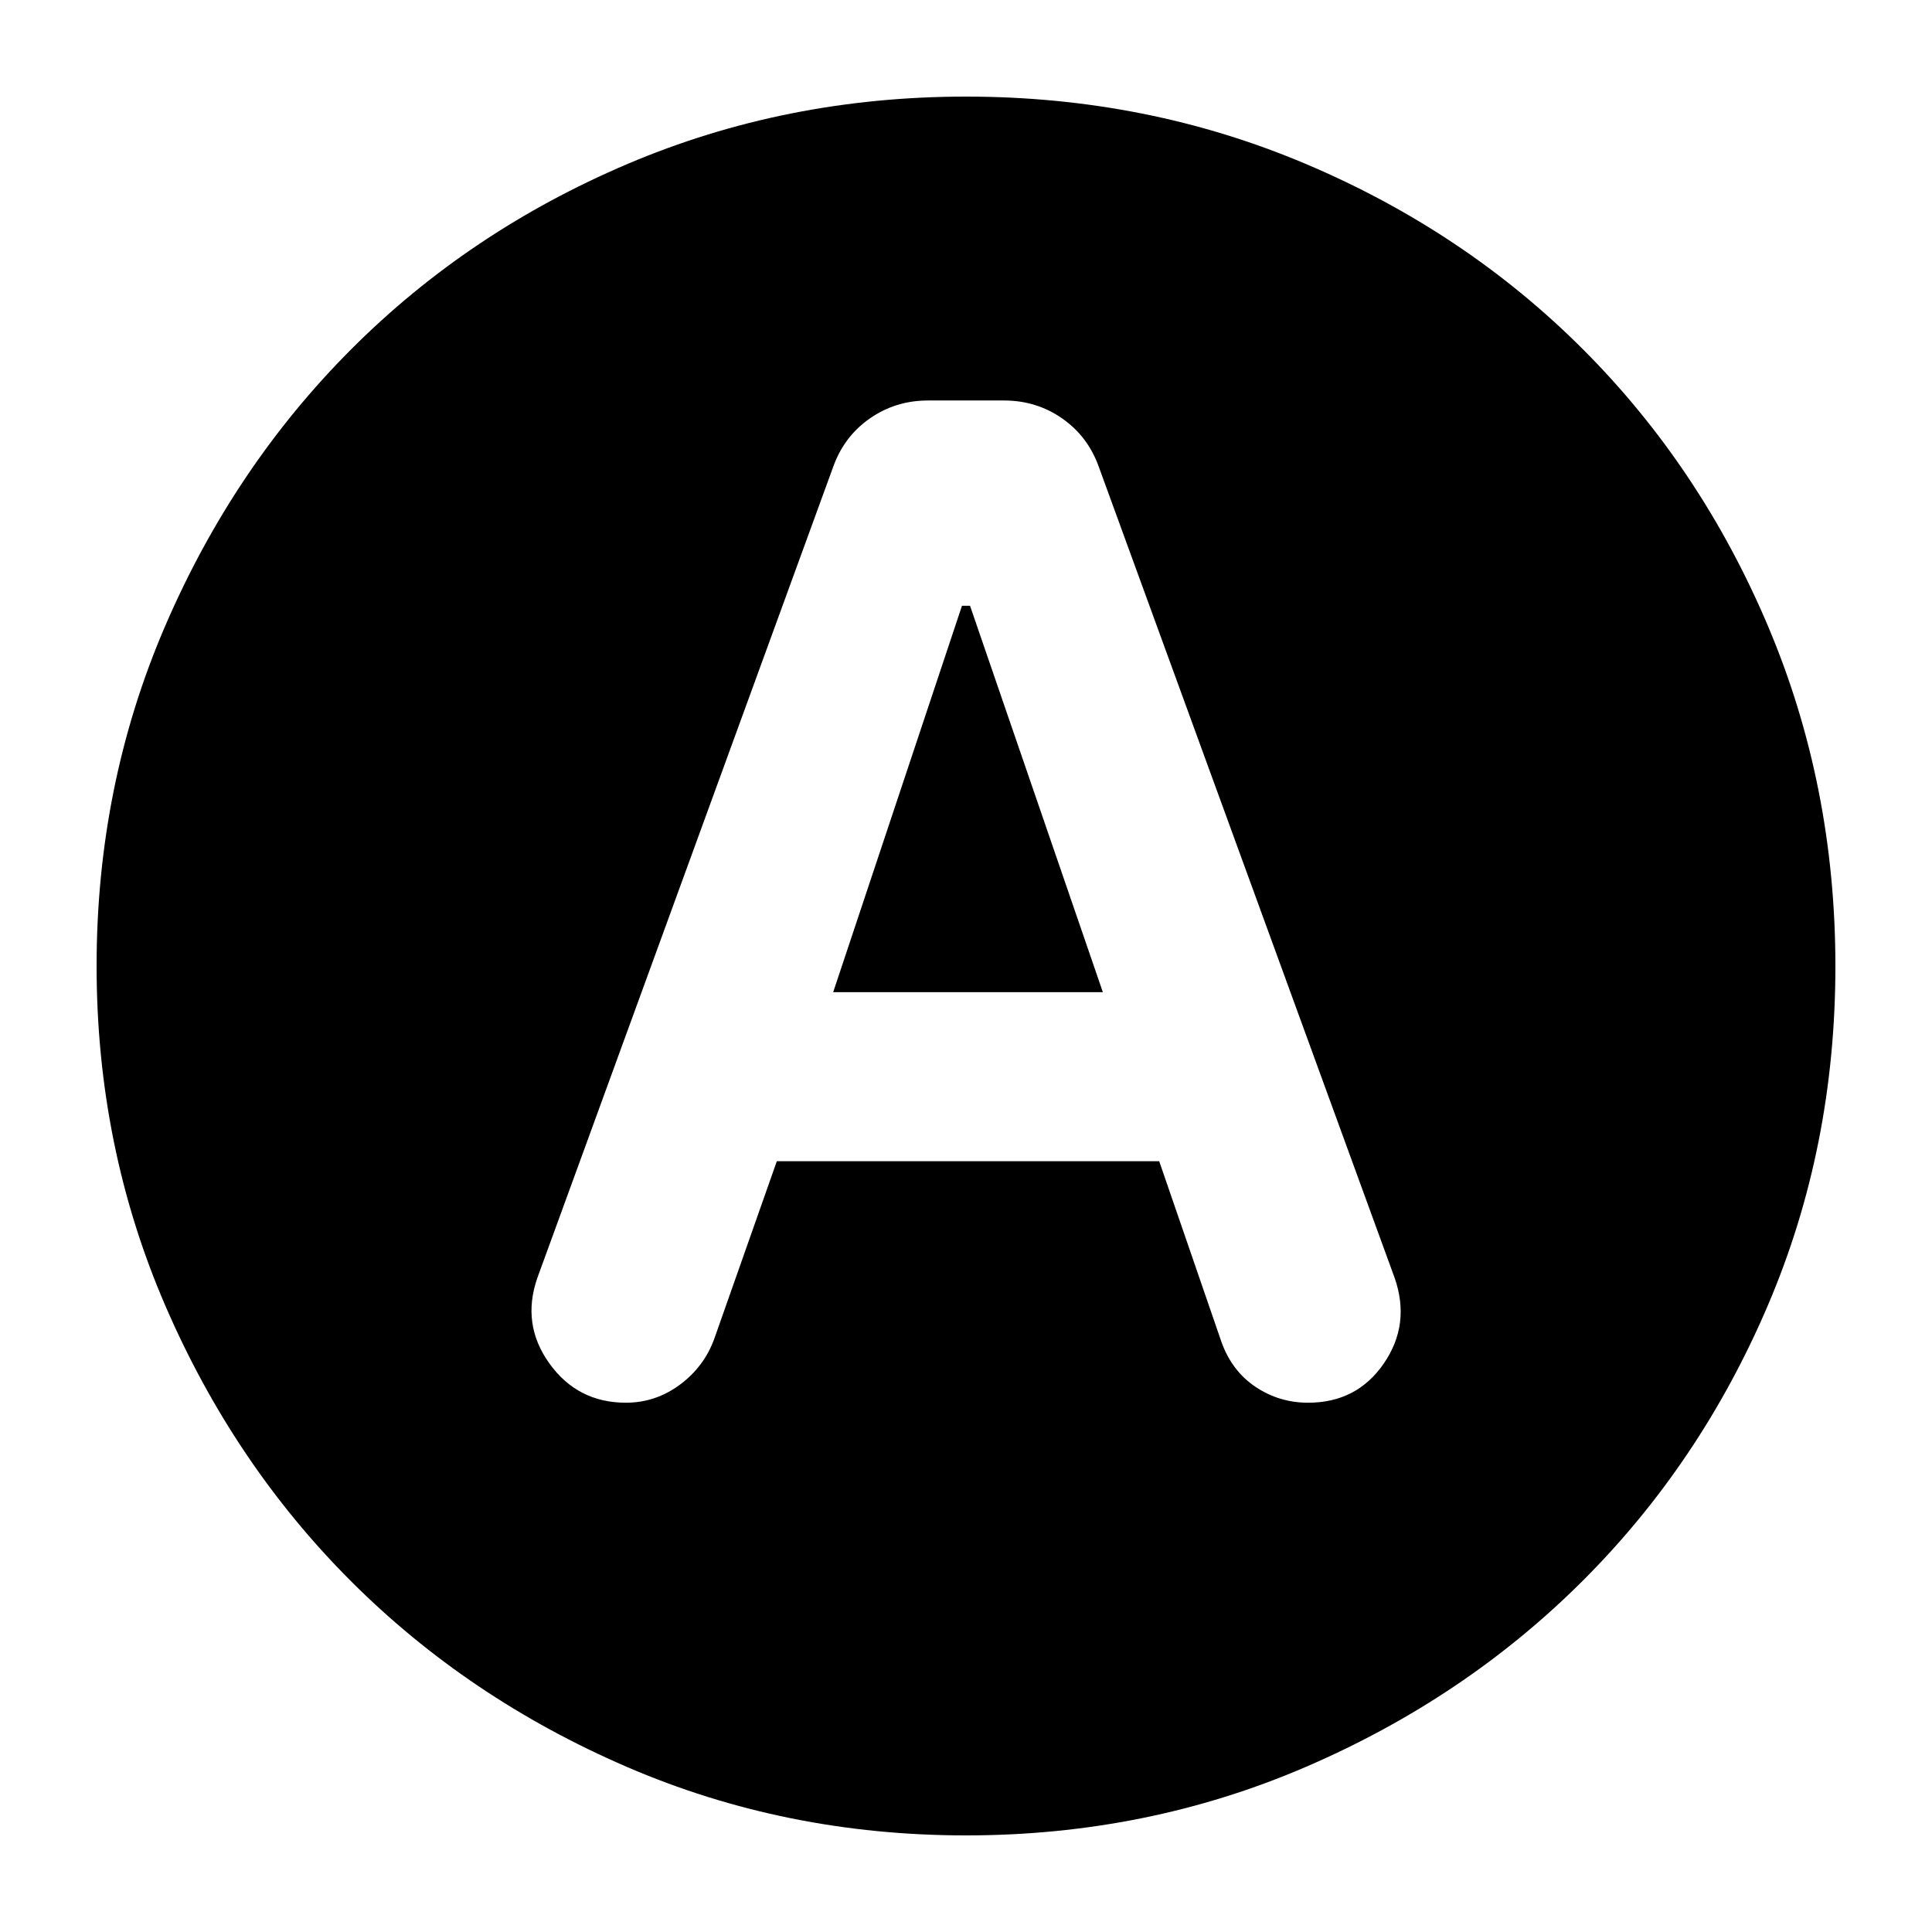 <svg xmlns="http://www.w3.org/2000/svg" height="24" viewBox="0 -960 960 960" width="24"><path d="M386-383h190l31 90q5.21 14.35 16.94 22.17Q635.67-263 650-263q24.22 0 37.61-19.5T693-325L546-728q-5.39-15.13-18.18-24.06-12.79-8.94-28.95-8.94h-37.71q-16.16 0-28.96 8.94-12.81 8.93-18.2 24.06L267-325q-8 23 6 42.5t38 19.5q14.79 0 26.9-9 12.1-9 17.1-23l31-88Zm28-84 64-192h4l66 192H414Zm66 419q-89.64 0-168.48-34.02-78.84-34.02-137.16-92.34-58.32-58.32-92.34-137.16T48-480q0-89.9 34.08-168.96 34.08-79.07 92.5-137.55Q233-845 311.74-878.5 390.48-912 480-912q89.89 0 168.94 33.5Q728-845 786.5-786.5t92 137.58q33.5 79.09 33.5 169 0 89.92-33.5 168.42Q845-233 786.51-174.58q-58.48 58.42-137.55 92.5Q569.9-48 480-48Z"/></svg>